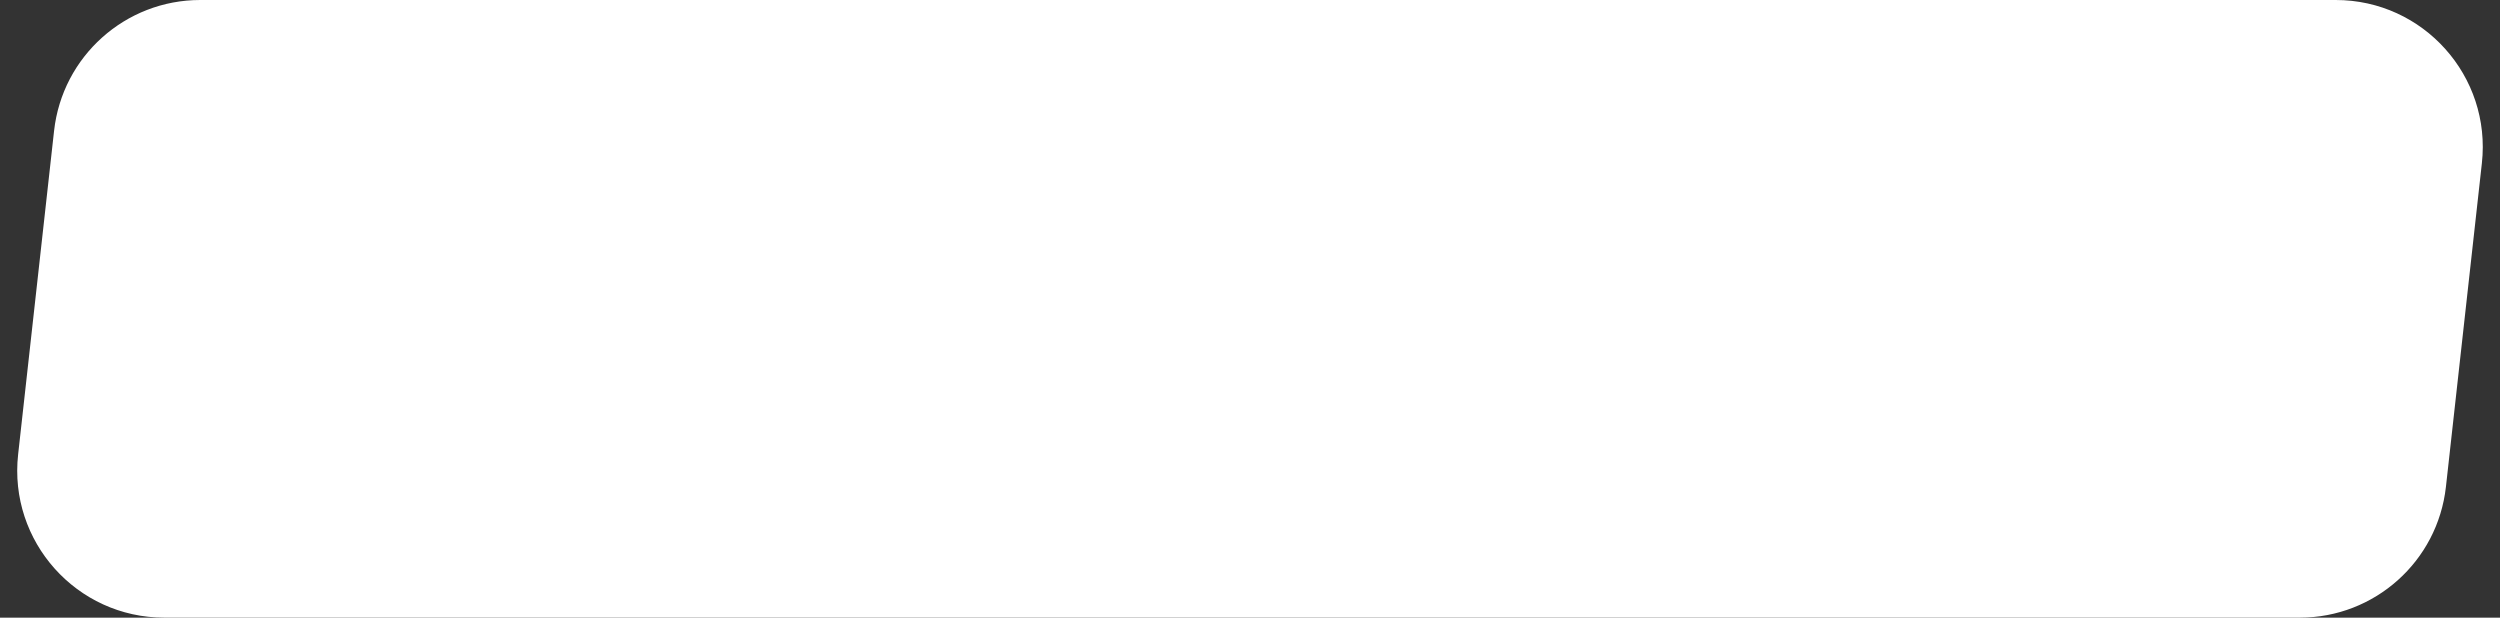<svg width="170" height="42" viewBox="0 0 170 42" fill="none" xmlns="http://www.w3.org/2000/svg">
<rect x="0" y="0" width="170" height="42" fill="#333333" stroke="none"/>
<path d="M3.677 8.896C4.24 3.832 8.521 0 13.616 0H158.828C164.788 0 169.425 5.18 168.767 11.104L166.323 33.104C165.76 38.169 161.479 42 156.384 42H11.172C5.212 42 0.575 36.819 1.233 30.896L3.677 8.896Z" fill="white"/>
</svg>
